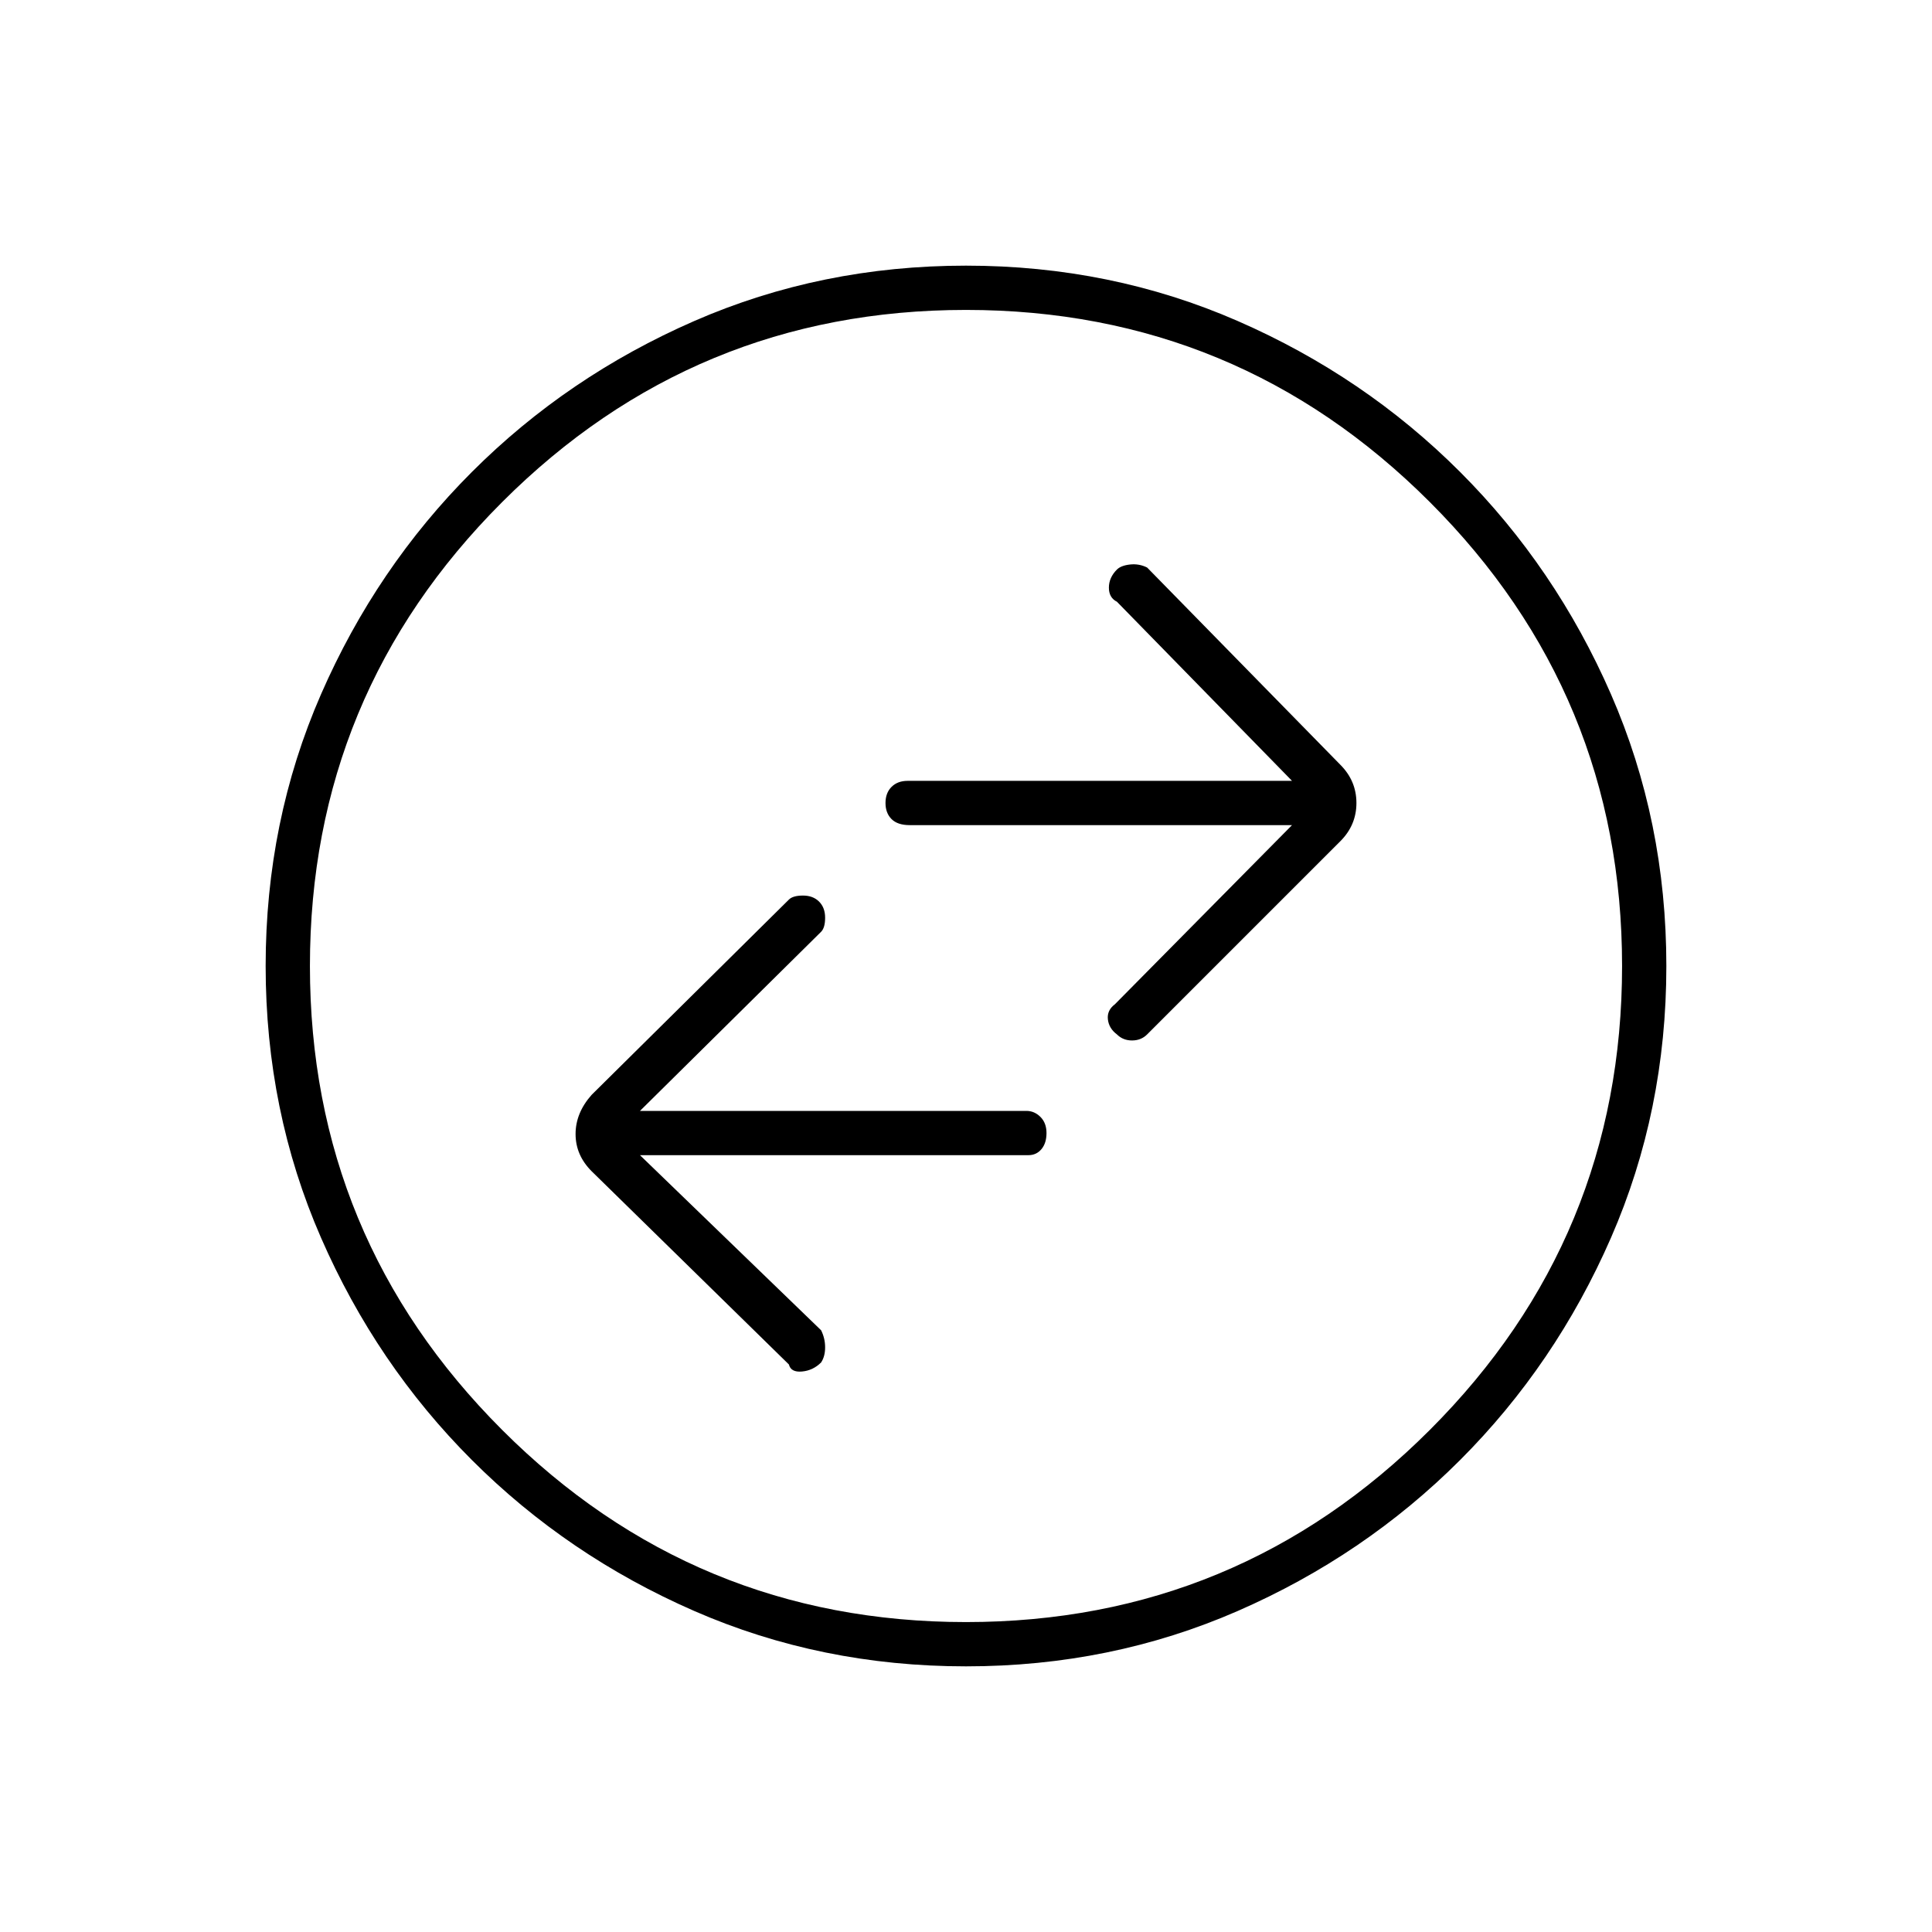 <svg xmlns="http://www.w3.org/2000/svg" height="48" width="48"><path d="m28.5 25.7 4.8-4.8q.4-.4.4-.95 0-.55-.4-.95l-4.8-4.9q-.2-.1-.425-.075-.225.025-.325.125-.2.2-.2.45t.2.35l4.35 4.45h-9.55q-.25 0-.4.15-.15.15-.15.4t.15.4q.15.15.45.15h9.5l-4.4 4.45q-.2.15-.175.375.025.225.225.375.15.15.375.15t.375-.15Zm-8.9 8.2q.05.2.325.175.275-.025.475-.225.1-.15.1-.375t-.1-.425l-4.5-4.35h9.65q.2 0 .325-.15t.125-.4q0-.25-.15-.4-.15-.15-.35-.15h-9.6l4.5-4.45q.1-.1.1-.35 0-.25-.15-.4-.15-.15-.4-.15t-.35.1l-4.9 4.85q-.4.45-.4.975 0 .525.4.925Zm4.4 7.5q-3.6 0-6.75-1.375t-5.525-3.75Q9.35 33.9 7.975 30.75 6.6 27.6 6.6 24t1.375-6.75q1.375-3.15 3.75-5.525Q14.1 9.35 17.25 7.975 20.4 6.6 24 6.6t6.75 1.375q3.15 1.375 5.525 3.75 2.375 2.375 3.75 5.525Q41.4 20.4 41.4 24t-1.375 6.75q-1.375 3.15-3.75 5.525-2.375 2.375-5.525 3.75Q27.6 41.4 24 41.4ZM24 24Zm0 16.3q6.75 0 11.525-4.775T40.3 24q0-6.75-4.775-11.525T24 7.7q-6.75 0-11.525 4.775T7.7 24q0 6.75 4.775 11.525T24 40.3Z"/></svg>